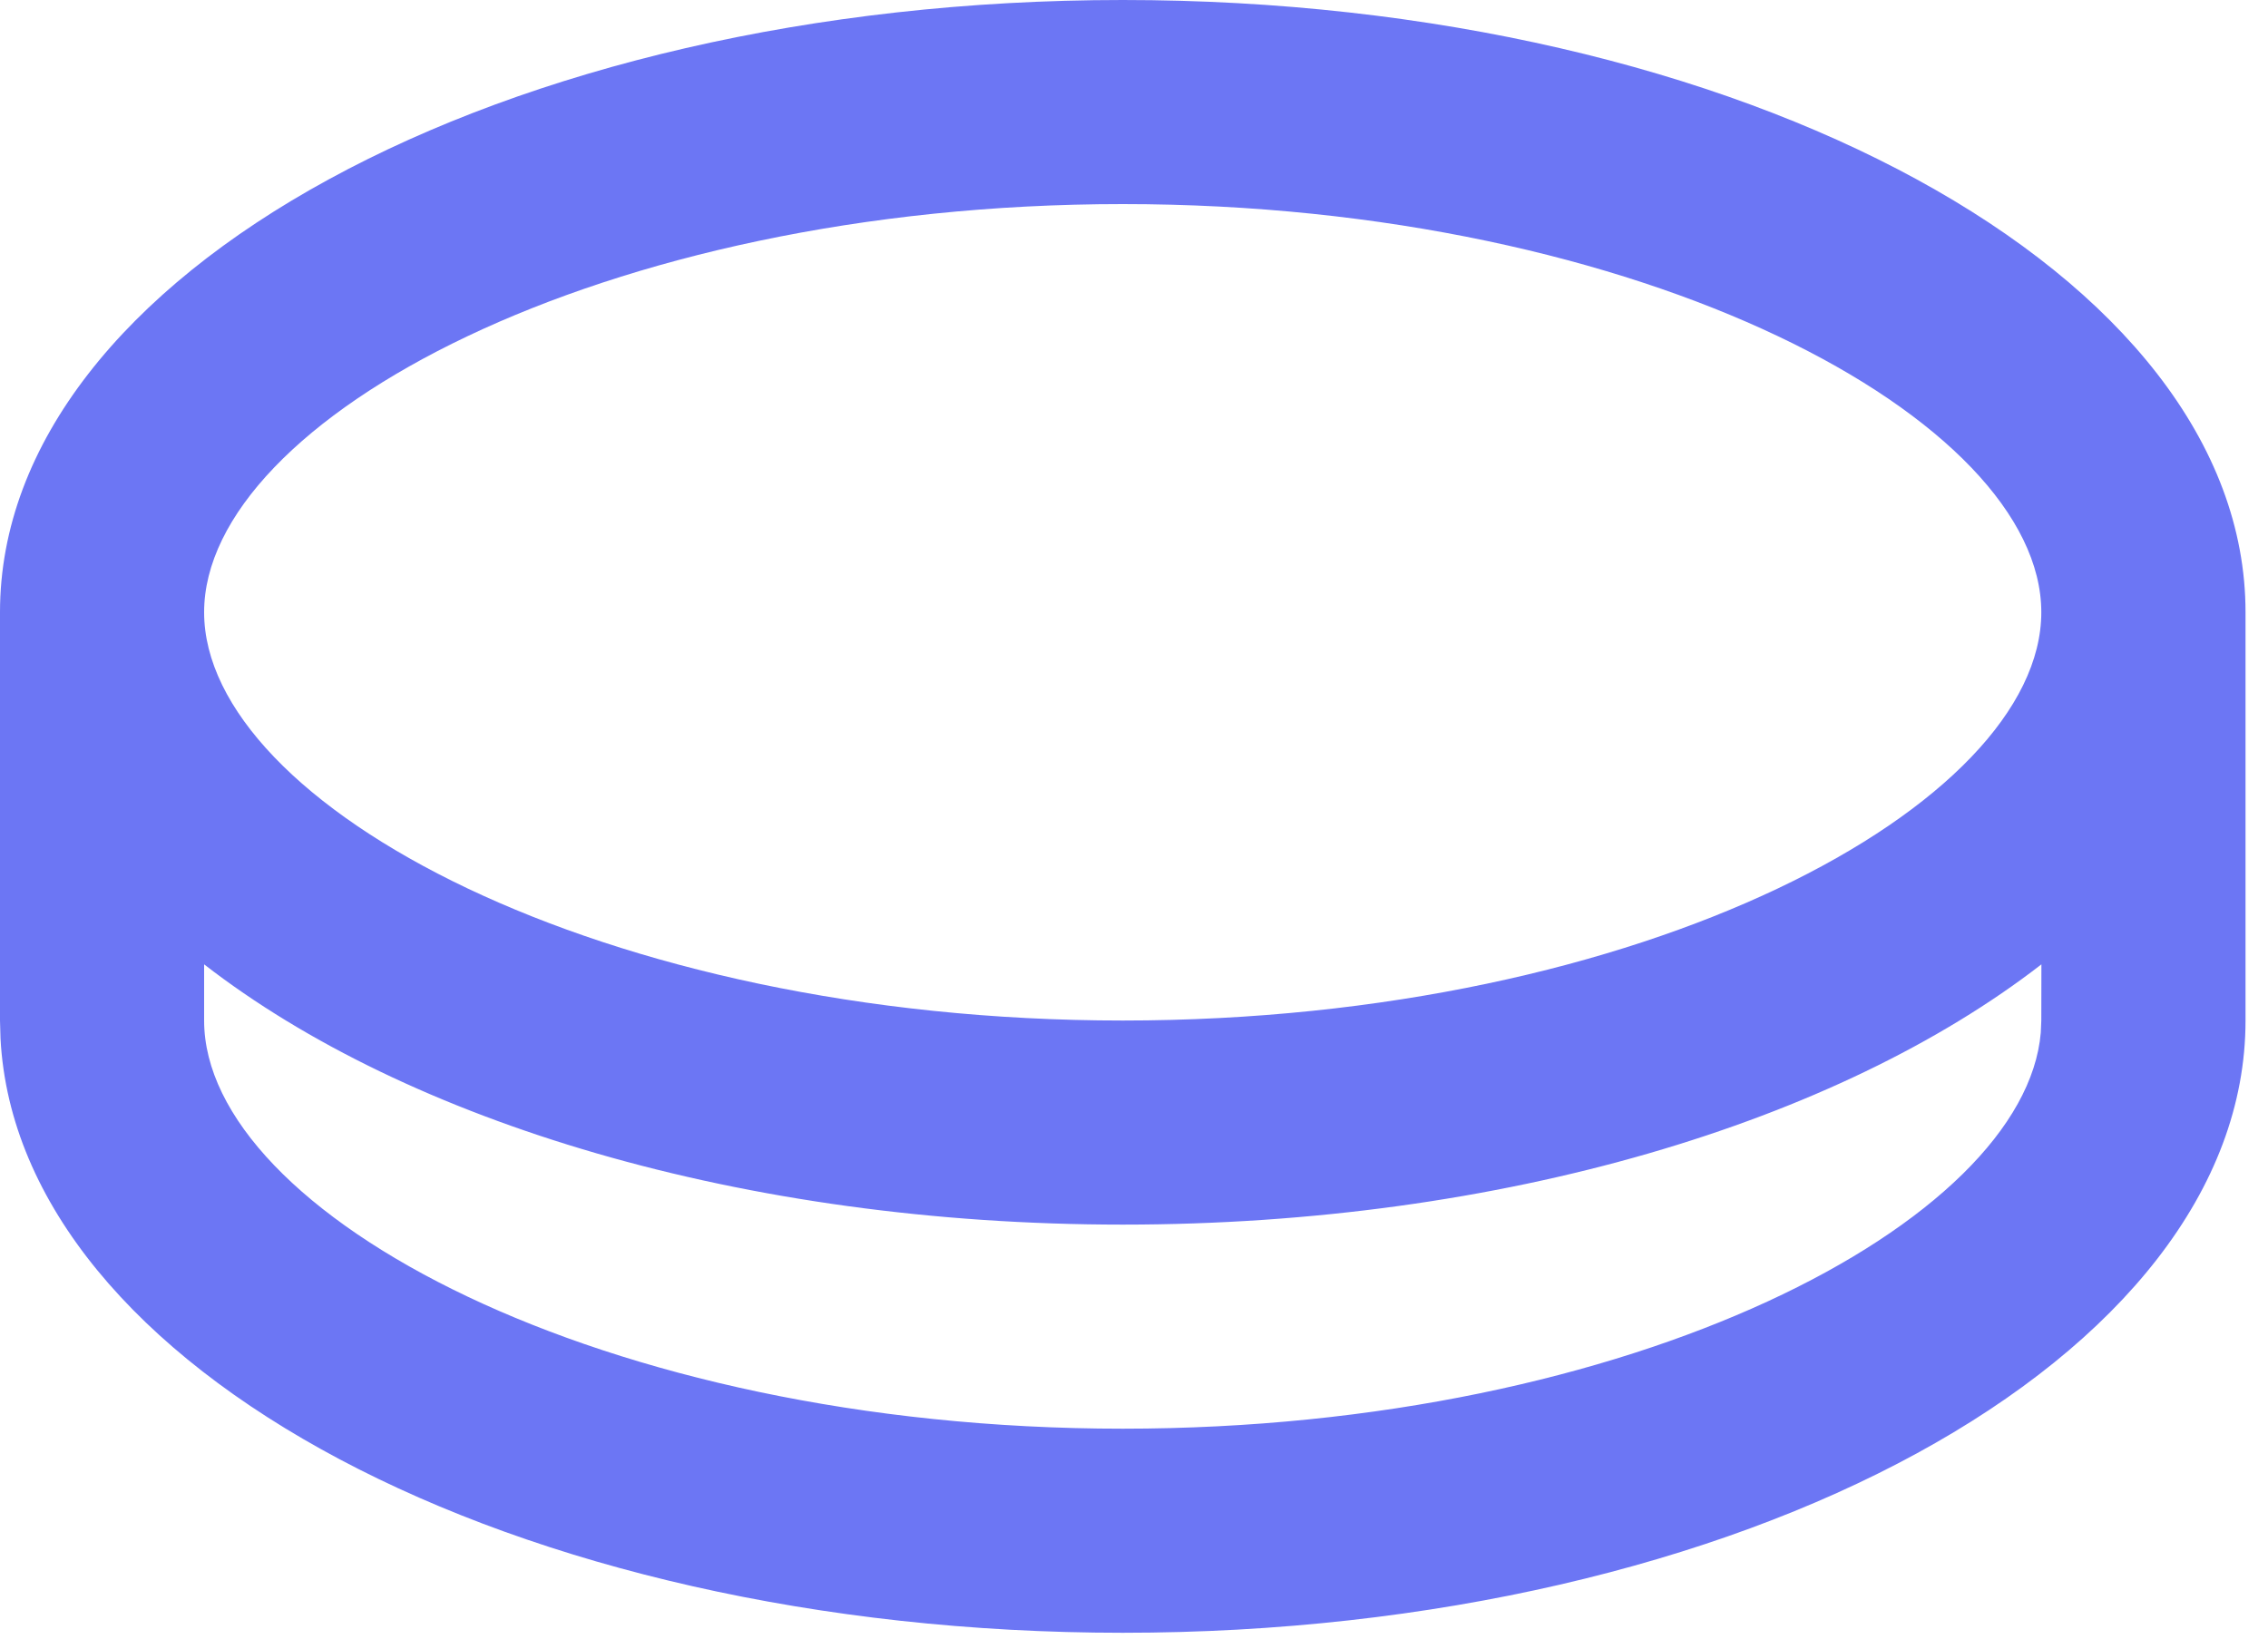 ﻿<?xml version="1.0" encoding="utf-8"?>
<svg version="1.1" xmlns:xlink="http://www.w3.org/1999/xlink" width="22px" height="16px" xmlns="http://www.w3.org/2000/svg">
  <g transform="matrix(1 0 0 1 -360 -317 )">
    <path d="M 0 5.94  C 0 2.659  4.876 0  10.891 0  C 16.905 0  21.782 2.659  21.782 5.94  L 21.782 9.901  C 21.782 13.182  16.905 15.841  10.891 15.841  C 4.983 15.841  0.174 13.276  0.005 10.076  L 0 9.901  L 0 5.94  Z M 19.802 9.356  C 17.832 10.883  14.575 11.881  10.891 11.881  C 7.208 11.881  3.95 10.884  1.98 9.356  L 1.98 9.901  C 1.98 11.764  5.825 13.861  10.891 13.861  C 15.851 13.861  19.641 11.851  19.796 10.018  L 19.801 9.901  L 19.802 9.356  Z M 19.801 5.94  C 19.801 4.077  15.957 1.98  10.891 1.98  C 5.825 1.98  1.98 4.077  1.98 5.94  C 1.98 7.804  5.825 9.901  10.891 9.901  C 15.957 9.901  19.801 7.804  19.801 5.94  Z " fill-rule="nonzero" fill="#6c76f4" stroke="none" transform="matrix(1 0 0 1 360 317 )" />
  </g>
</svg>